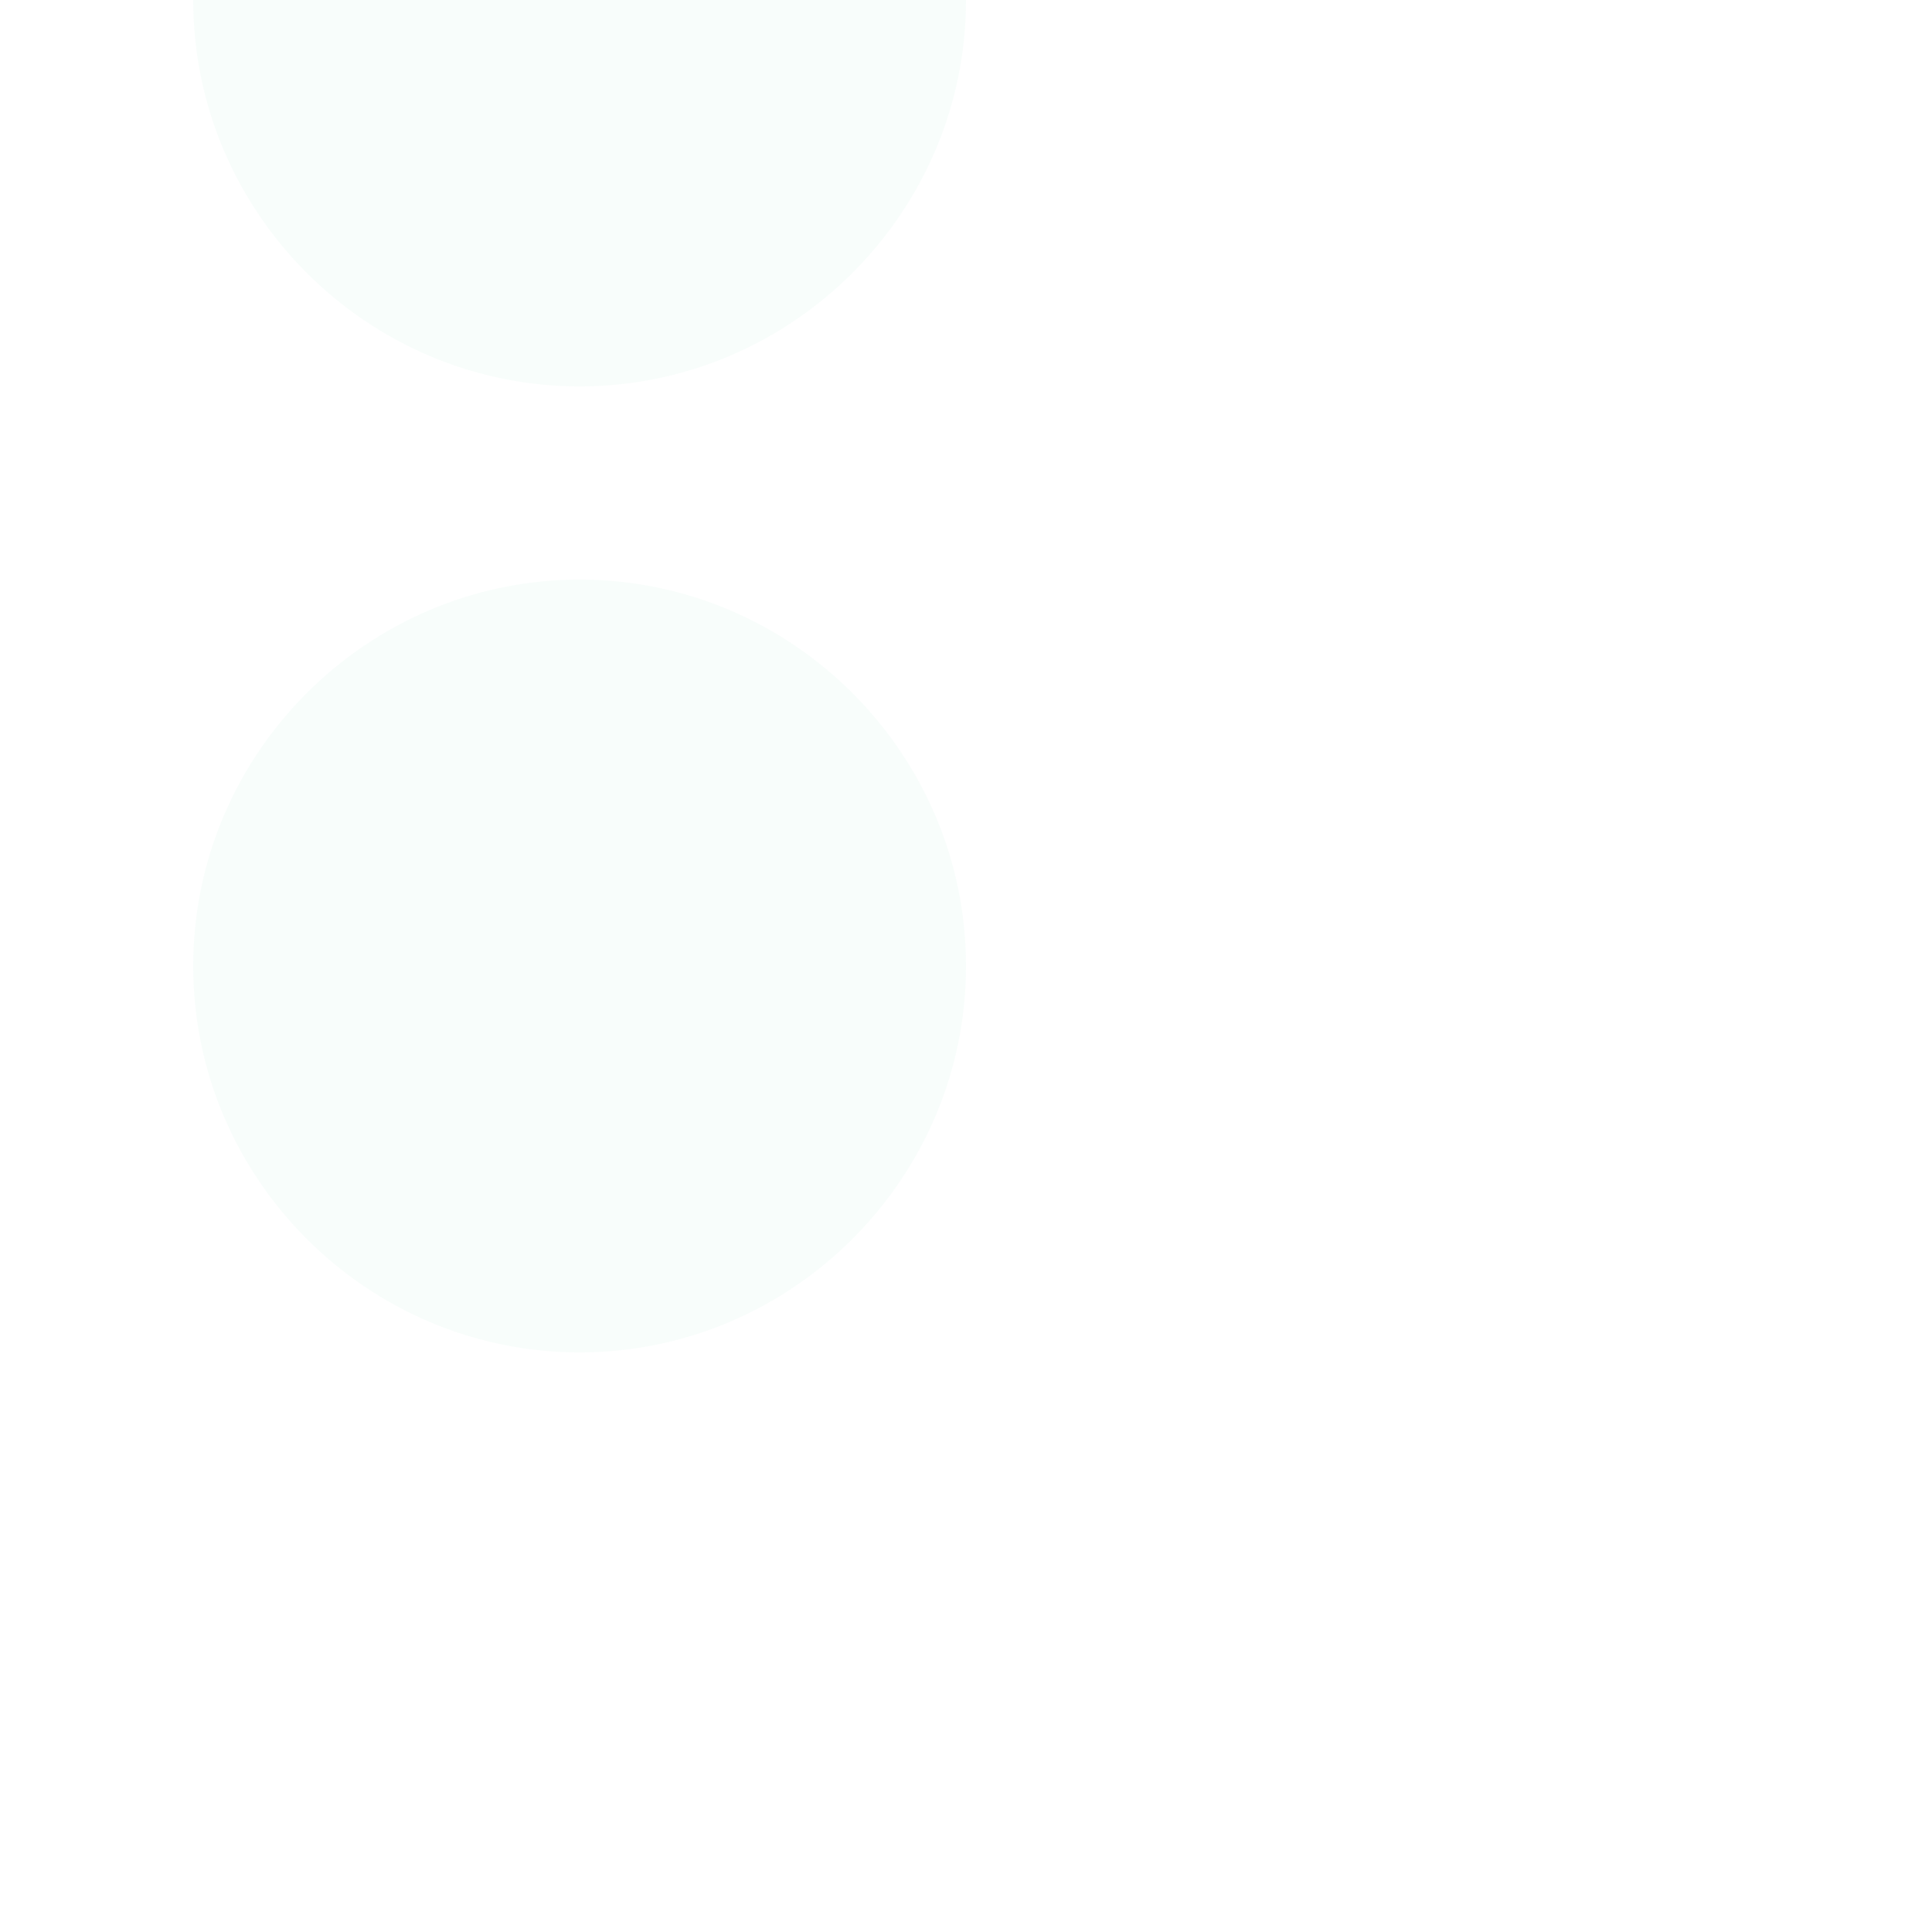 <svg width="40" height="40" viewBox="0 0 40 40" xmlns="http://www.w3.org/2000/svg">
  <g fill="#10b981" fill-opacity="0.03">
    <path d="M20 20c0 4.4-3.6 8-8 8s-8-3.6-8-8 3.6-8 8-8 8 3.6 8 8zm0-20c0 4.4-3.6 8-8 8s-8-3.6-8-8 3.6-8 8-8 8 3.6 8 8z"/>
  </g>
</svg>